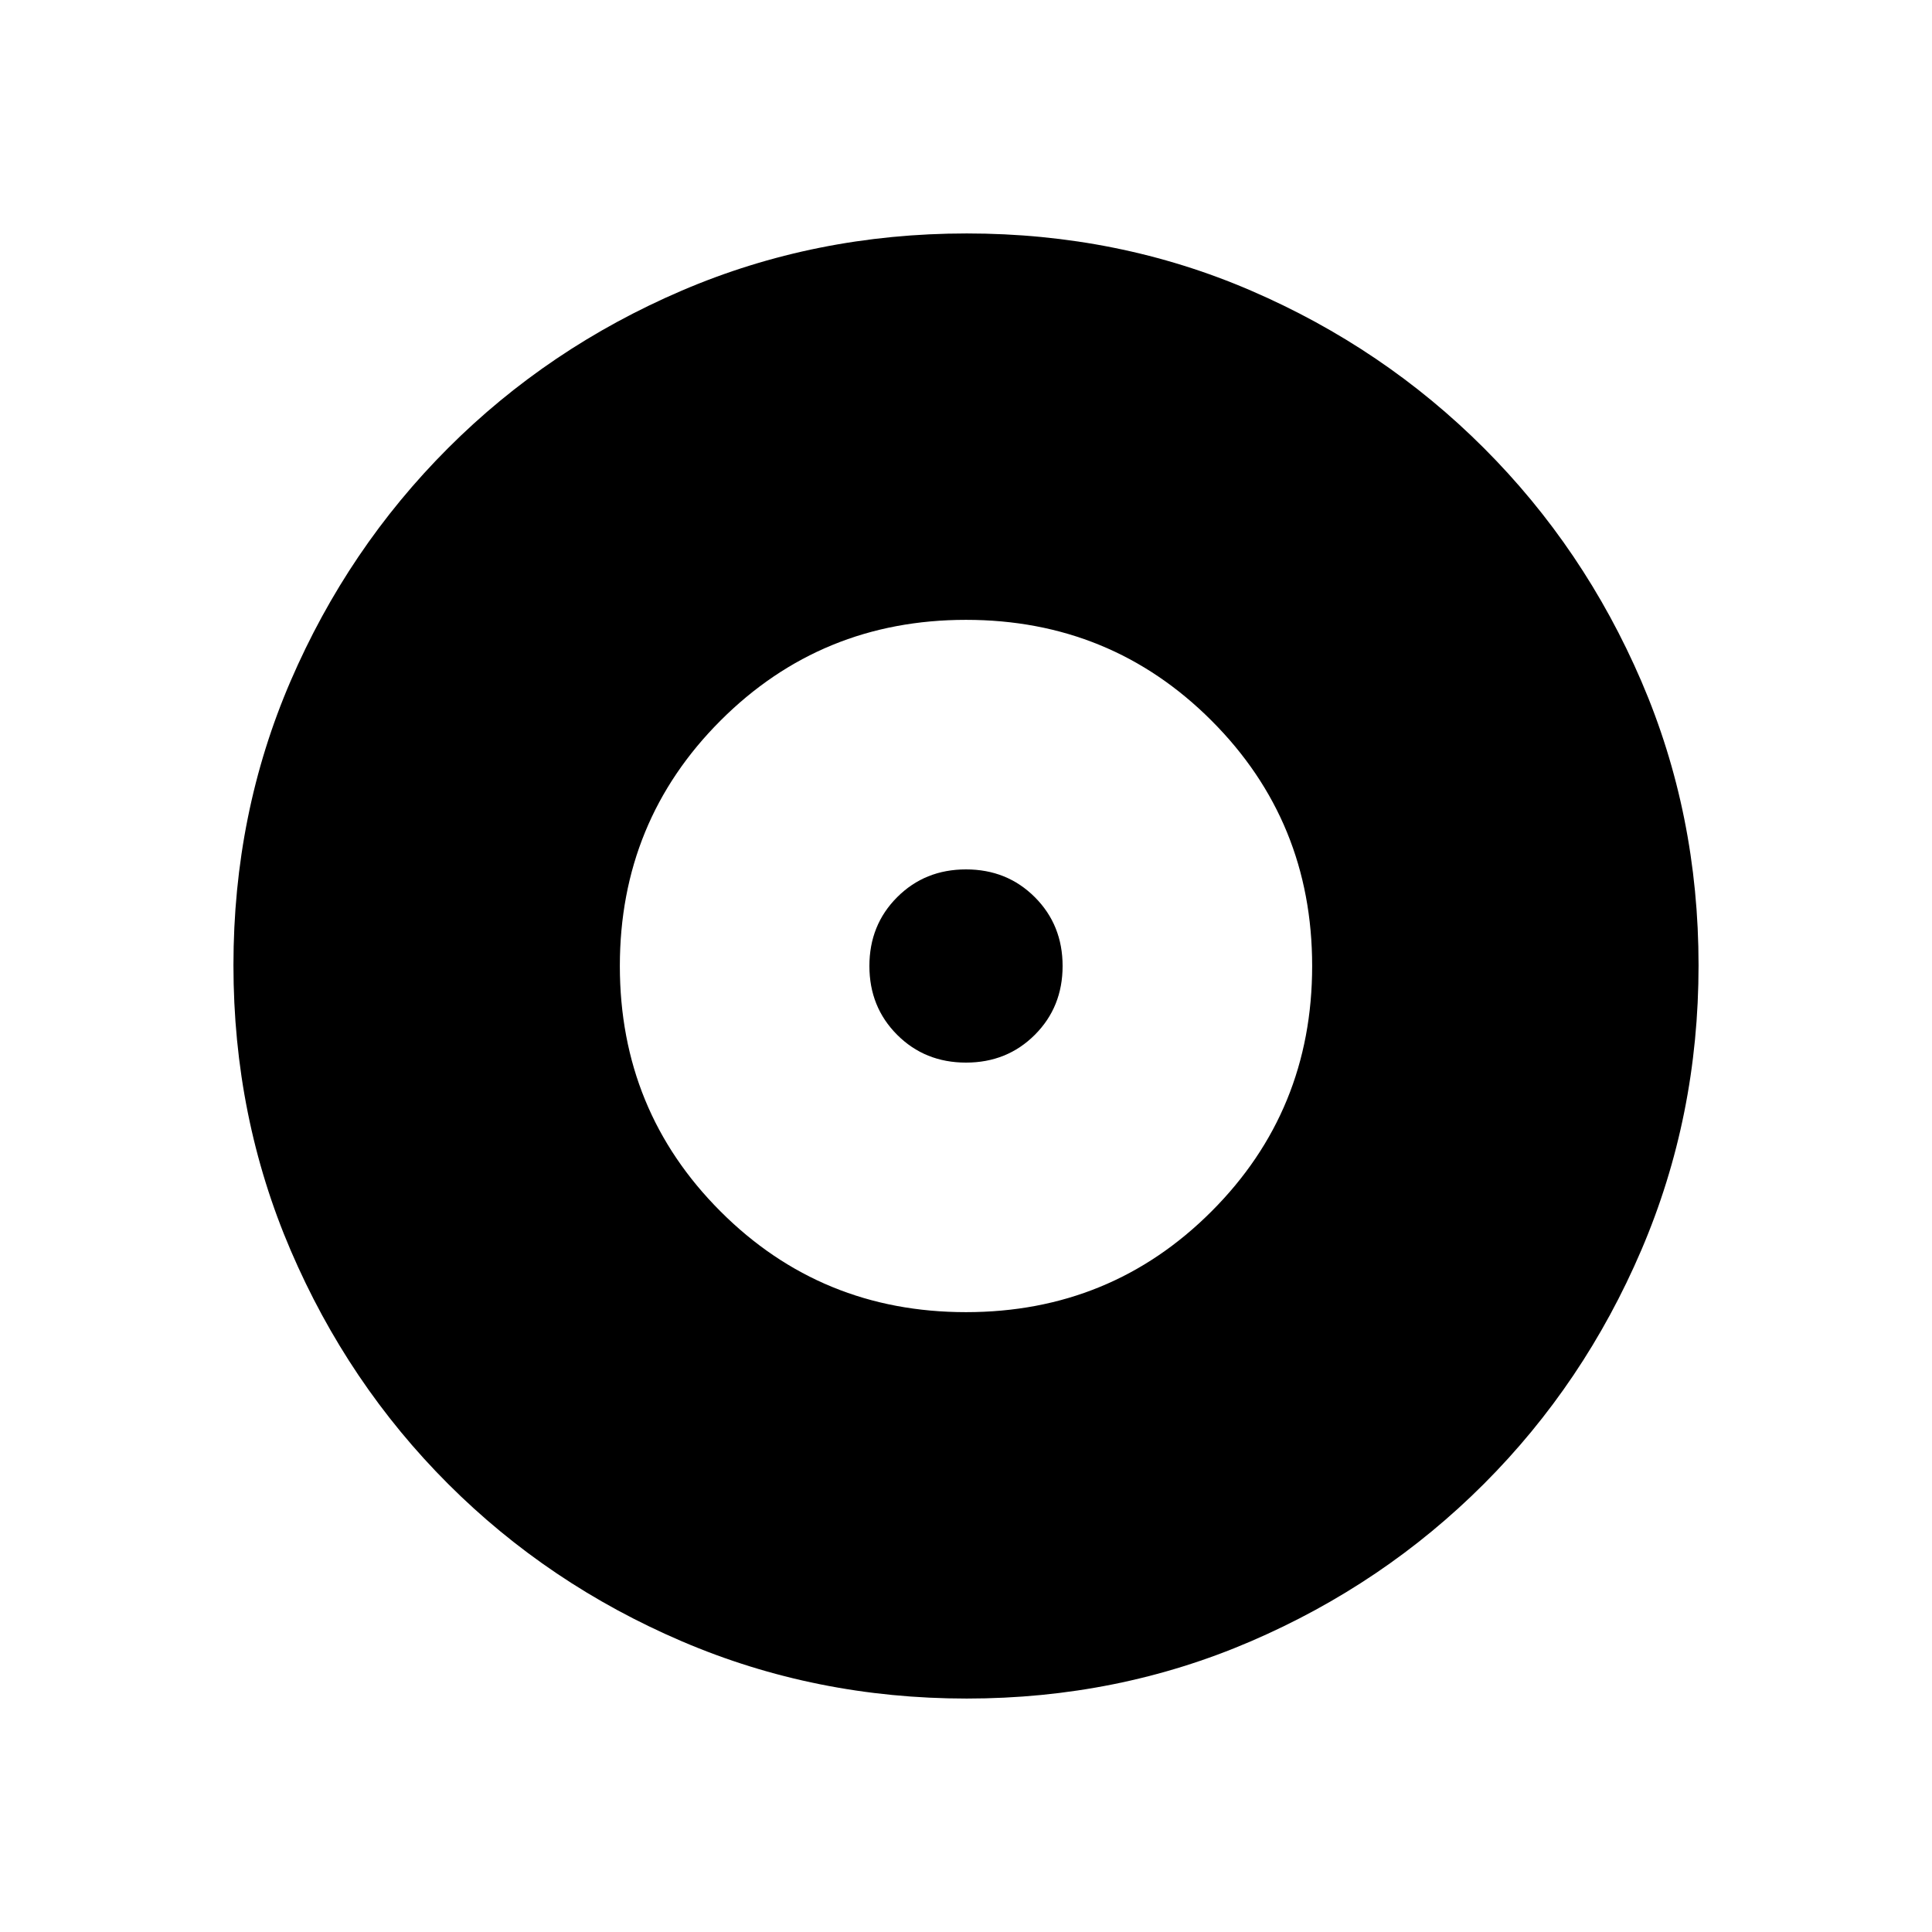 <svg xmlns="http://www.w3.org/2000/svg" height="20" viewBox="0 -960 960 960" width="20"><path d="M480-308q71.92 0 121.96-50.04Q652-408.08 652-480q0-71.92-50.04-121.96Q551.92-652 480-652q-71.92 0-121.96 50.04Q308-551.92 308-480q0 71.92 50.04 121.96Q408.08-308 480-308Zm0-124q-20.4 0-34.2-13.8Q432-459.6 432-480q0-20.4 13.8-34.2Q459.6-528 480-528q20.4 0 34.2 13.8Q528-500.4 528-480q0 20.4-13.8 34.2Q500.4-432 480-432Zm.34 316q-75.11 0-141.48-28.42-66.37-28.42-116.18-78.21-49.81-49.79-78.25-116.09Q116-405.01 116-480.39q0-75.38 28.42-141.25t78.21-115.68q49.79-49.81 116.09-78.25Q405.01-844 480.39-844q75.38 0 141.25 28.42t115.68 78.21q49.81 49.79 78.25 115.85Q844-555.45 844-480.34q0 75.11-28.42 141.48-28.42 66.37-78.21 116.18-49.79 49.81-115.85 78.25Q555.45-116 480.34-116Z"/></svg>
